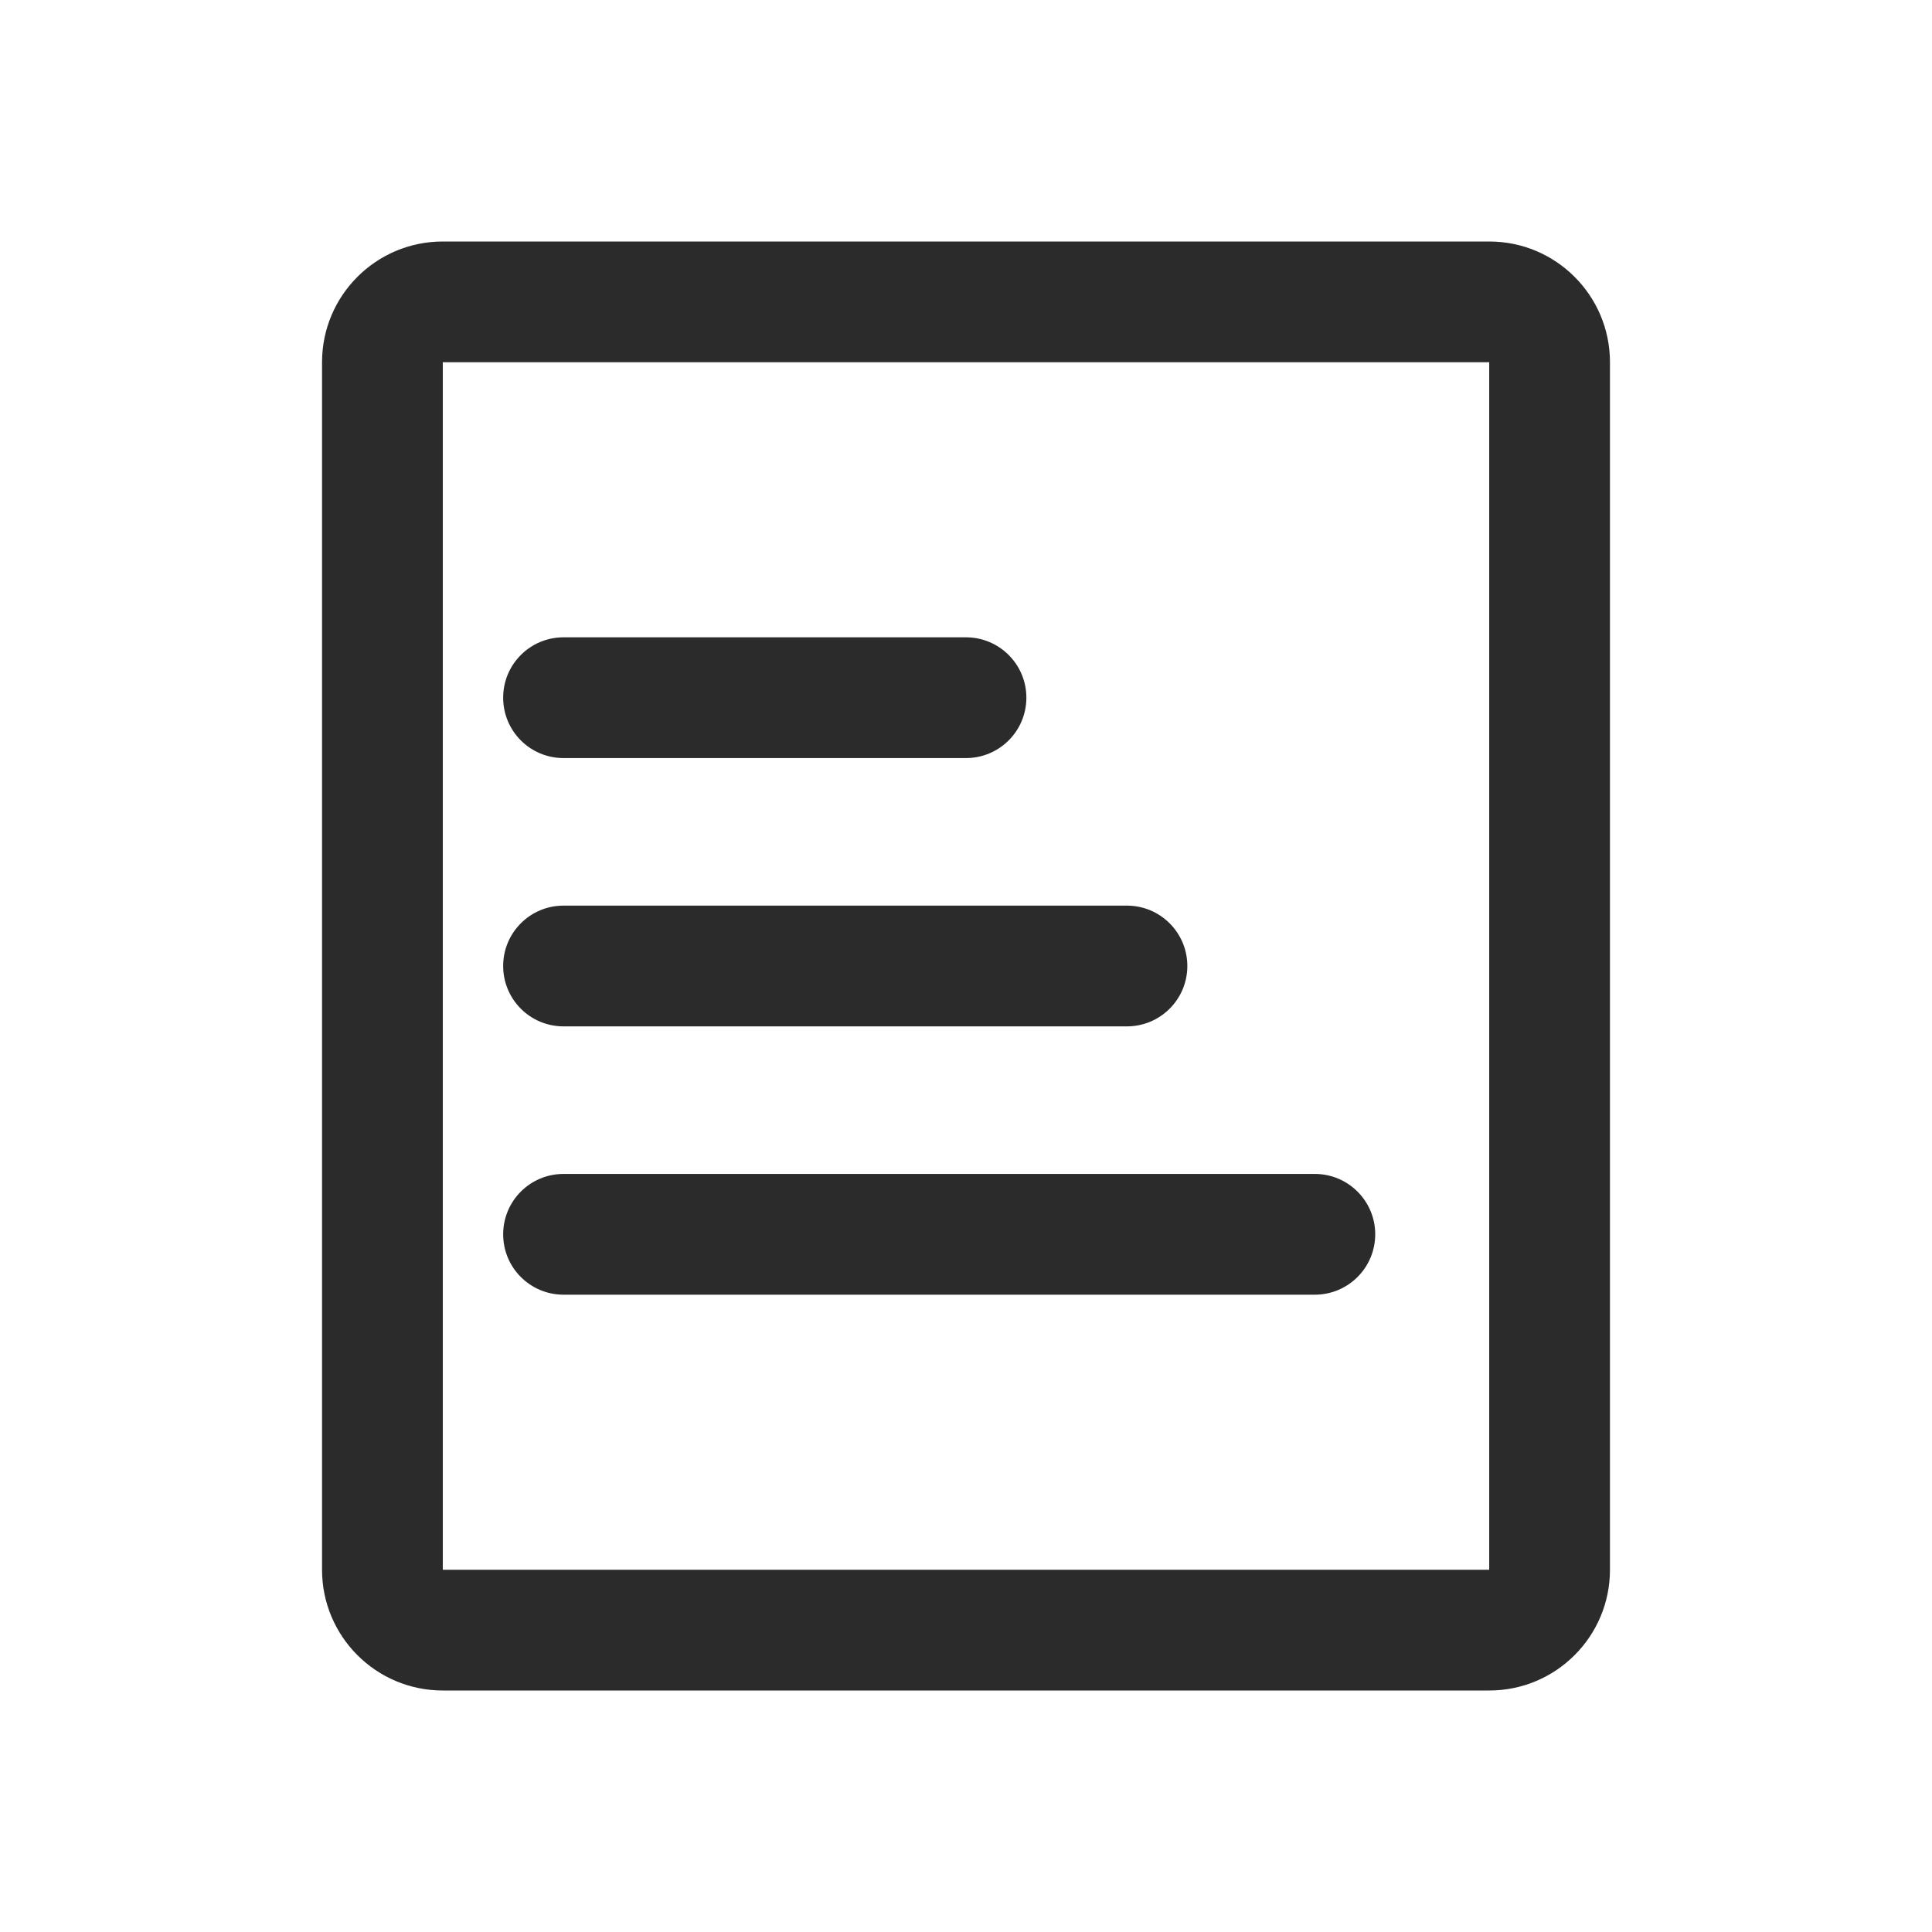 <svg width="16" height="16" viewBox="0 0 16 16" fill="none" xmlns="http://www.w3.org/2000/svg">
<path fill-rule="evenodd" clip-rule="evenodd" d="M3.667 3H12.333L12.333 8V13H8H3.667V3ZM2.667 3C2.667 2.448 3.114 2 3.667 2H12.333C12.886 2 13.333 2.448 13.333 3V8V13C13.333 13.552 12.886 14 12.333 14H8H3.667C3.114 14 2.667 13.552 2.667 13V3ZM4.667 5.278C4.39 5.278 4.167 5.502 4.167 5.778C4.167 6.054 4.39 6.278 4.667 6.278H8C8.276 6.278 8.5 6.054 8.5 5.778C8.5 5.502 8.276 5.278 8 5.278H4.667ZM4.667 7.5C4.39 7.5 4.167 7.724 4.167 8C4.167 8.276 4.39 8.5 4.667 8.5H9.333C9.609 8.5 9.833 8.276 9.833 8C9.833 7.724 9.609 7.5 9.333 7.5H4.667ZM4.667 9.722C4.39 9.722 4.167 9.946 4.167 10.222C4.167 10.498 4.39 10.722 4.667 10.722H10.889C11.165 10.722 11.389 10.498 11.389 10.222C11.389 9.946 11.165 9.722 10.889 9.722H4.667Z" fill="#2B2B2B"/>
</svg>
